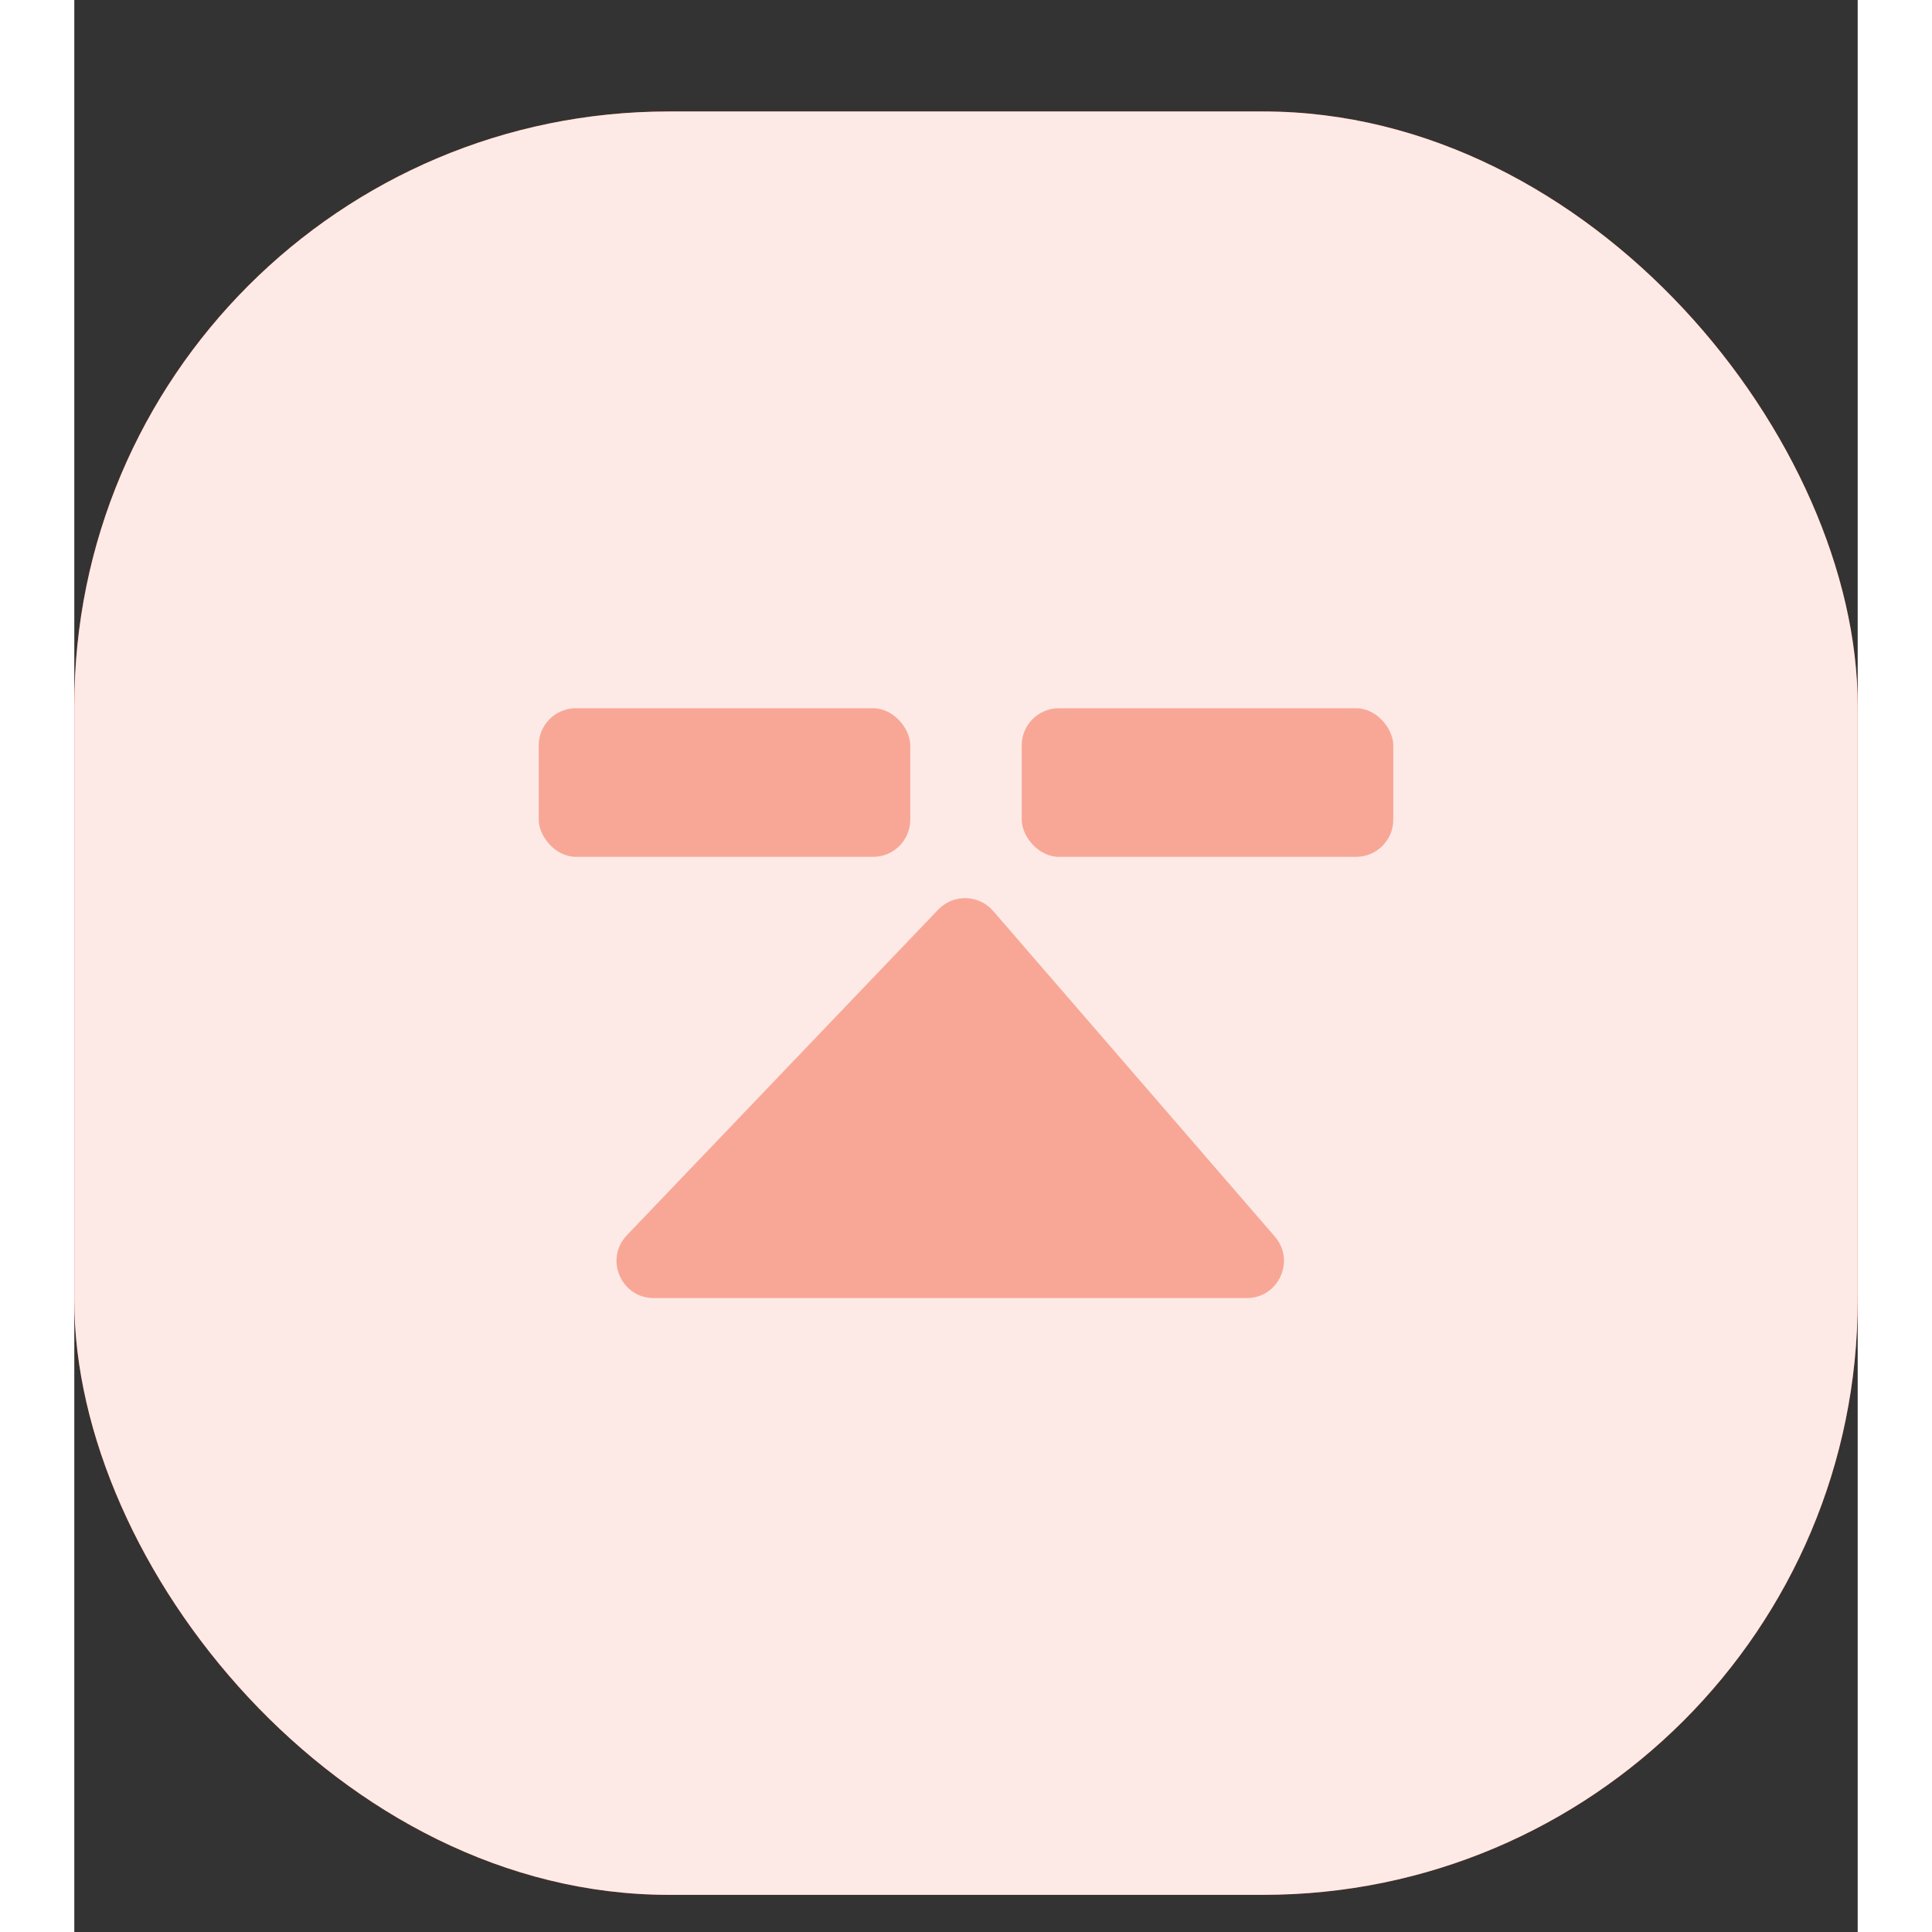 <svg width="48" height="48" viewBox="0 -3 48 52" fill="none" xmlns="http://www.w3.org/2000/svg">
<rect x="0" y="-3" width="48" height="52" fill="#333333" stroke="none"/>
<rect width="48" height="48" rx="16" fill="#EF2B00"/>
<rect width="48" height="48" rx="16" fill="white" fill-opacity="0.9"/>
<rect x="0.5" y="0.5" width="47" height="47" rx="15.5" stroke="#EF2B00" stroke-opacity="0"/>
<rect stroke-opacity="0" x="12.5" y="16.062" width="10" height="4" rx="1" fill="#EF2B00" fill-opacity="0.35"/>
<rect stroke-opacity="0"  x="25.5" y="16.062" width="10" height="4" rx="1" fill="#EF2B00" fill-opacity="0.35"/>
<path stroke-opacity="0" d="M24.731 21.519C24.346 21.073 23.66 21.056 23.252 21.482L14.873 30.246C14.264 30.883 14.715 31.938 15.595 31.938H31.556C32.413 31.938 32.873 30.931 32.313 30.283L24.731 21.519Z" fill="#EF2B00" fill-opacity="0.35"/>
</svg>
